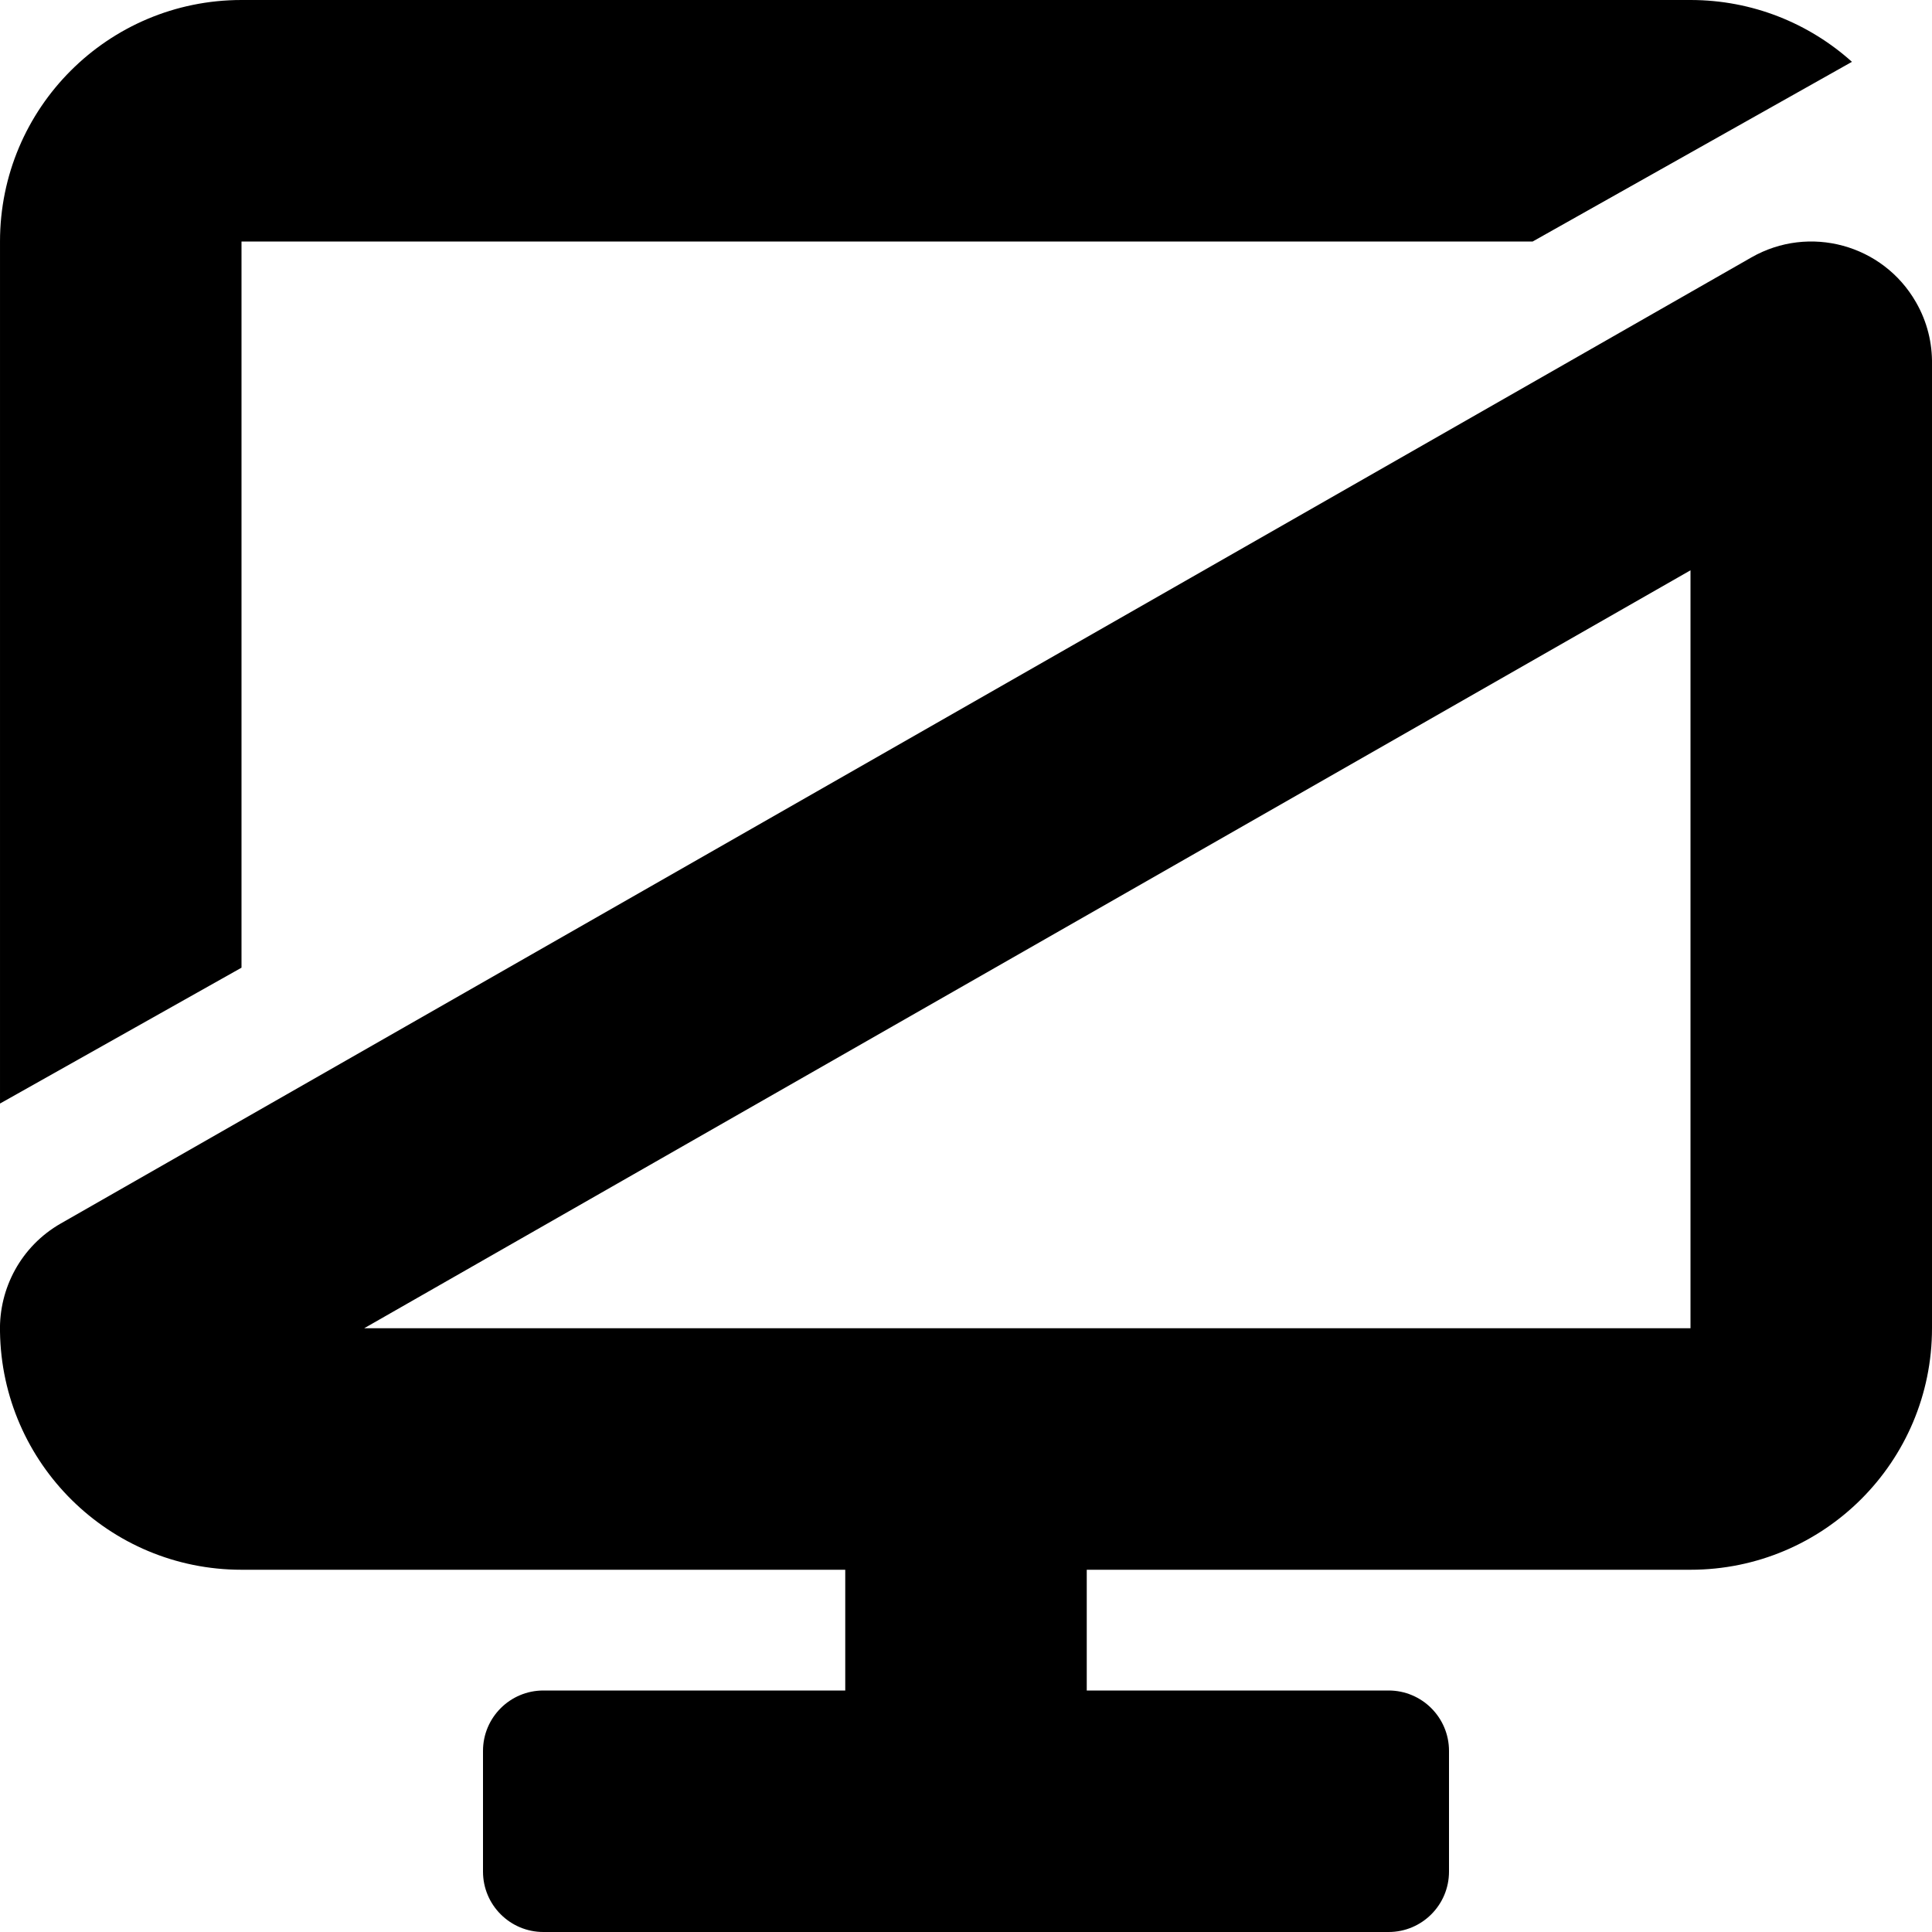 <svg width="16" height="16" viewBox="0 0 16 16">
<path d="M0.504 10.132C0.173 10.321 -0.009 10.671 0 11.027C0.015 12.119 0.905 13 2 13H7V14H4.5C4.224 14 4 14.224 4 14.5V15.5C4 15.776 4.224 16 4.5 16H11.5C11.776 16 12 15.776 12 15.5V14.5C12 14.224 11.776 14 11.5 14H9V13H14C15.105 13 16 12.105 16 11V3.018C16.003 2.843 15.961 2.666 15.868 2.504C15.594 2.024 14.983 1.858 14.504 2.132L0.504 10.132ZM14 11H3.016L14 4.723V11ZM2 2H12.693L15.337 0.512C14.983 0.194 14.514 0 14 0H2C0.895 0 4.57764e-05 0.895 4.57764e-05 2V9.139L2 8.014V2Z"/>
</svg>
